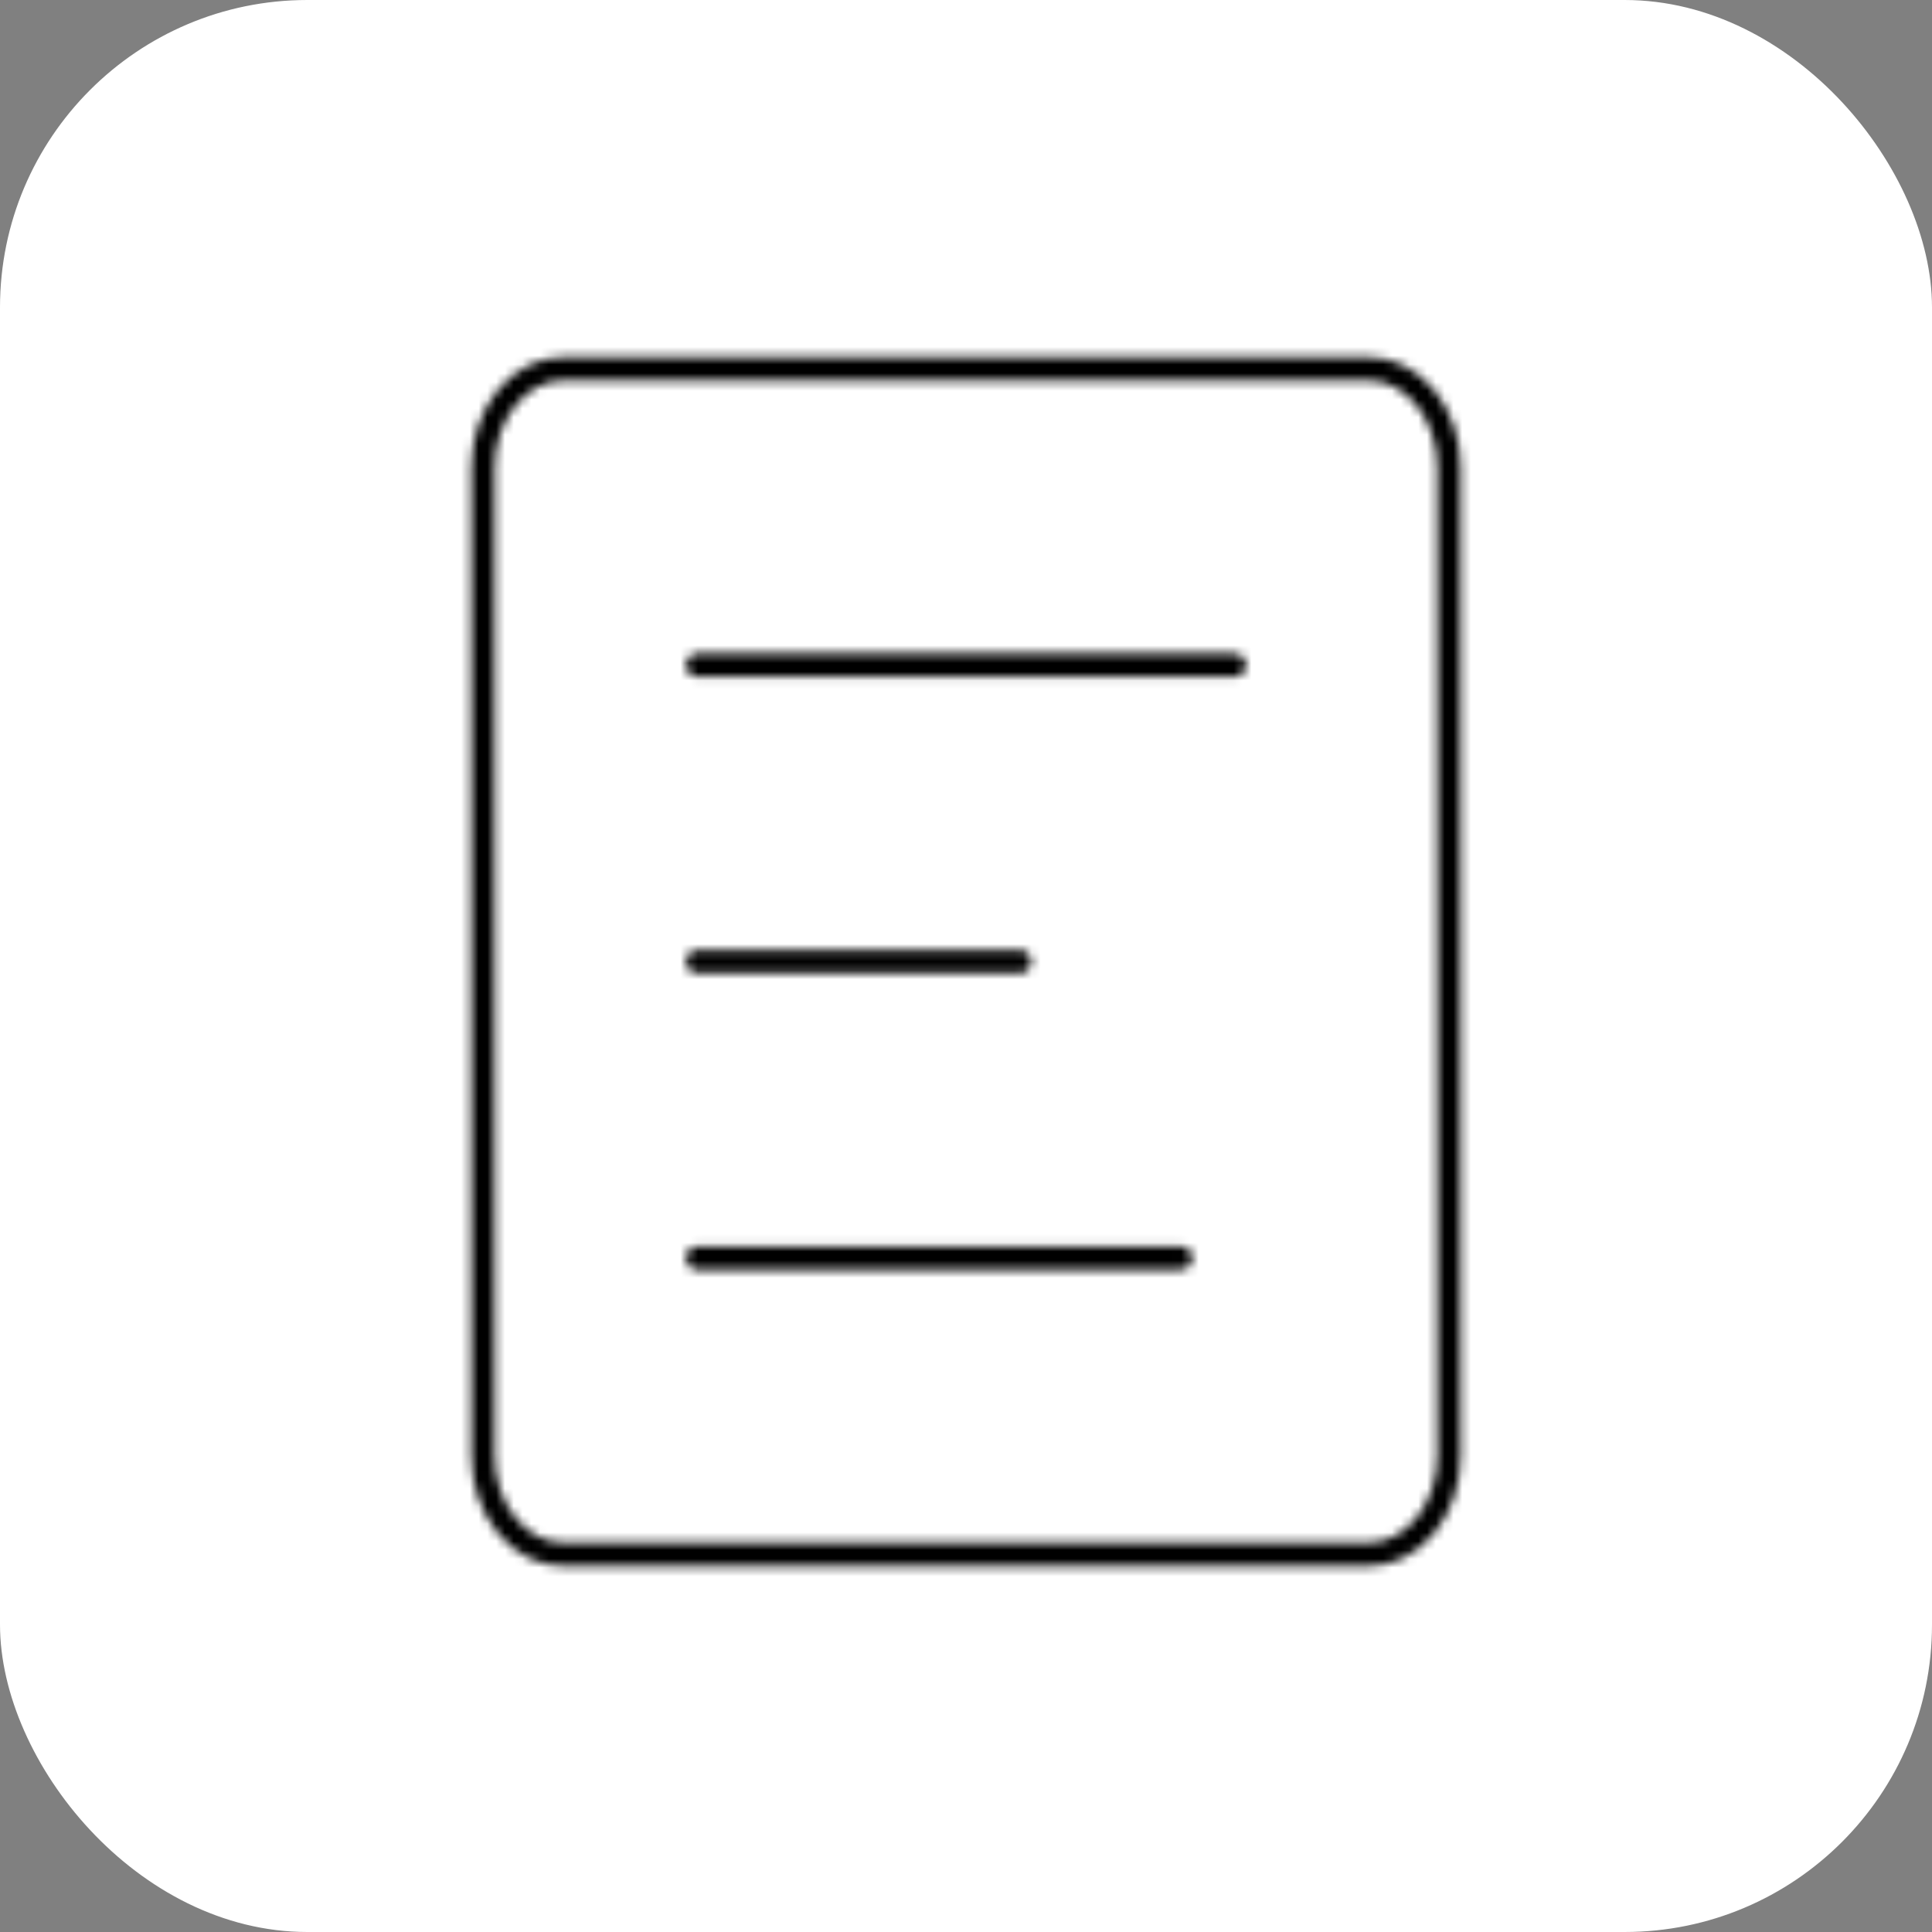 <svg width="220" height="220" viewBox="0 0 220 220" fill="none" xmlns="http://www.w3.org/2000/svg">
<rect x="0" y="0" width="220" height="220" fill="#808080" stroke="none"/>
<g id="txt2report-logo-dark">
<rect id="bg" width="220" height="220" rx="35" fill="white"/>
<g id="report">
<mask id="mask0_267_22" style="mask-type:luminance" maskUnits="userSpaceOnUse" x="53" y="40" width="114" height="139">
<g id="Group">
<g id="Group_2">
<path id="Vector" d="M155.833 42H64.167C61.736 42 59.404 43.185 57.685 45.295C55.966 47.405 55 50.266 55 53.25V165.75C55 168.734 55.966 171.595 57.685 173.705C59.404 175.815 61.736 177 64.167 177H155.833C158.264 177 160.596 175.815 162.315 173.705C164.034 171.595 165 168.734 165 165.75V53.25C165 50.266 164.034 47.405 162.315 45.295C160.596 43.185 158.264 42 155.833 42Z" stroke="white" stroke-width="2.667" stroke-linejoin="round"/>
<path id="Vector_2" d="M116.111 109.5H79.445M140.556 75.75H79.445M134.444 143.25H79.445" stroke="white" stroke-width="2.667" stroke-linecap="round" stroke-linejoin="round"/>
</g>
</g>
</mask>
<g mask="url(#mask0_267_22)">
<path id="Vector_3" d="M36.667 19.5H183.333V199.5H36.667V19.5Z" fill="black"/>
</g>
</g>
</g>
</svg>
